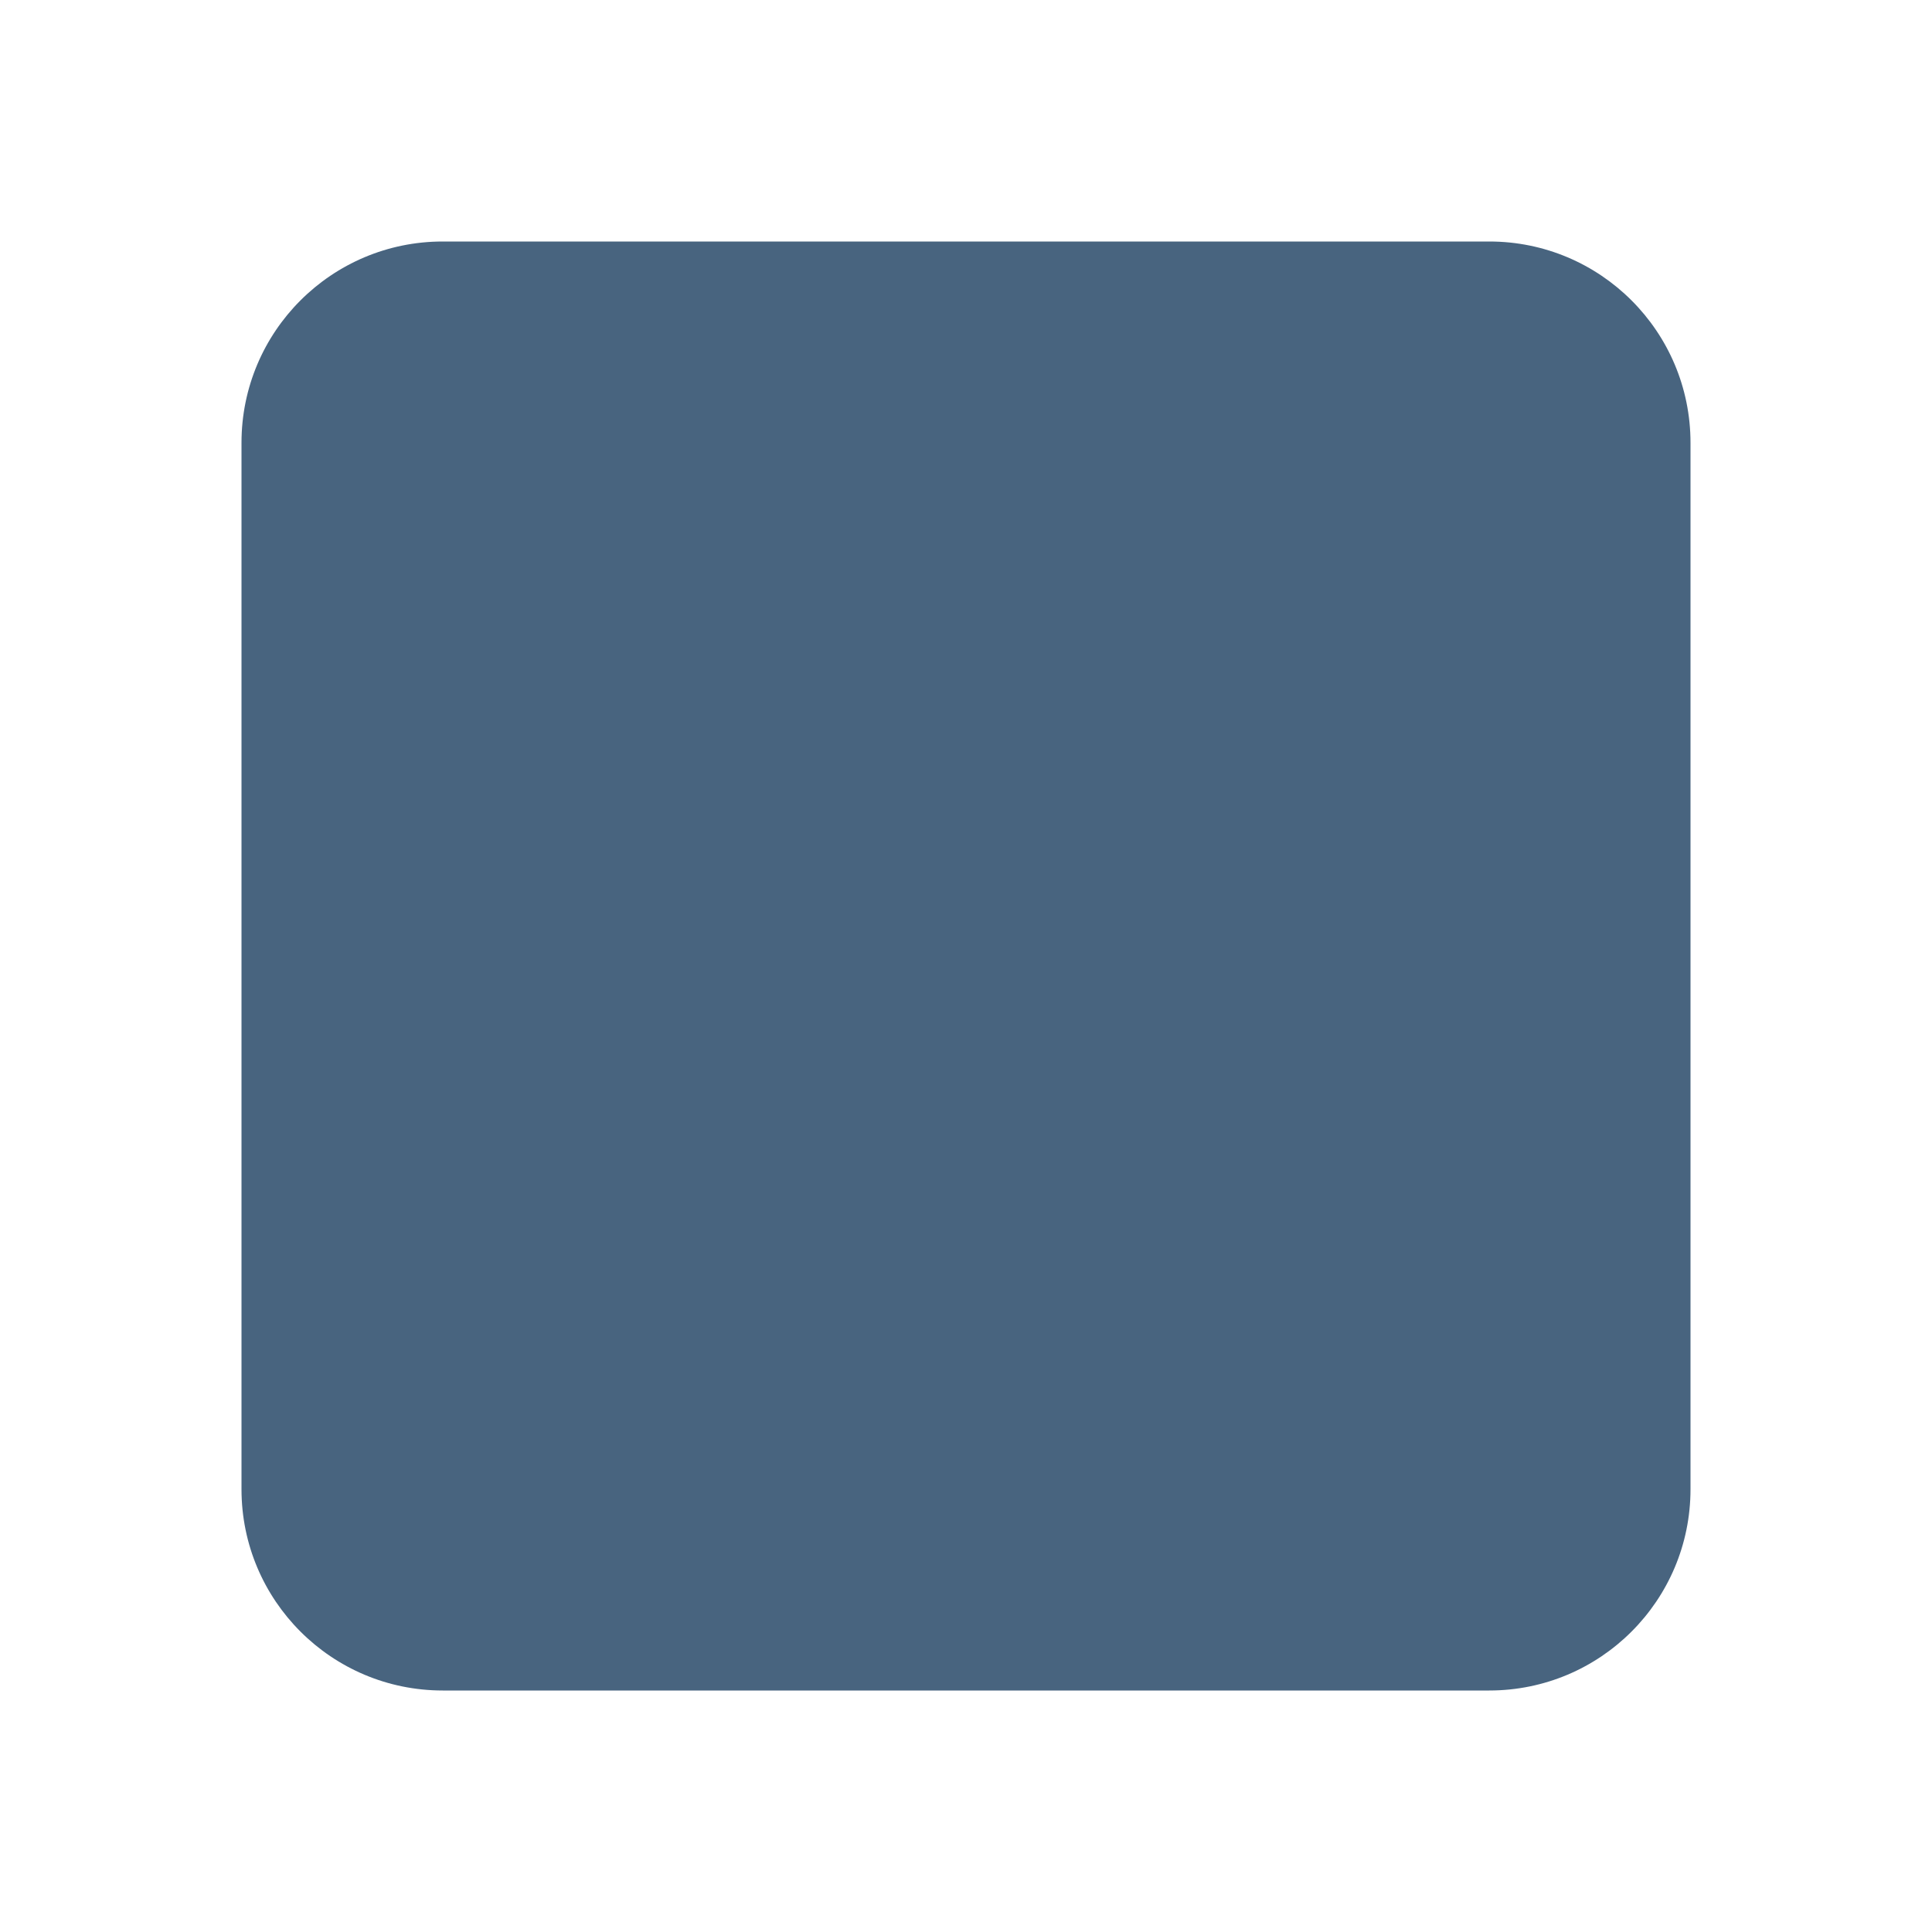 <svg width="24" height="24" viewBox="0 0 24 24" fill="none" xmlns="http://www.w3.org/2000/svg">
<path d="M5.5 3H18.5C19.881 3 21 4.119 21 5.5V18.5C21 19.881 19.881 21 18.5 21H5.5C4.119 21 3 19.881 3 18.5V5.5C3 4.119 4.119 3 5.5 3Z" fill="#48647F"/>
</svg>
